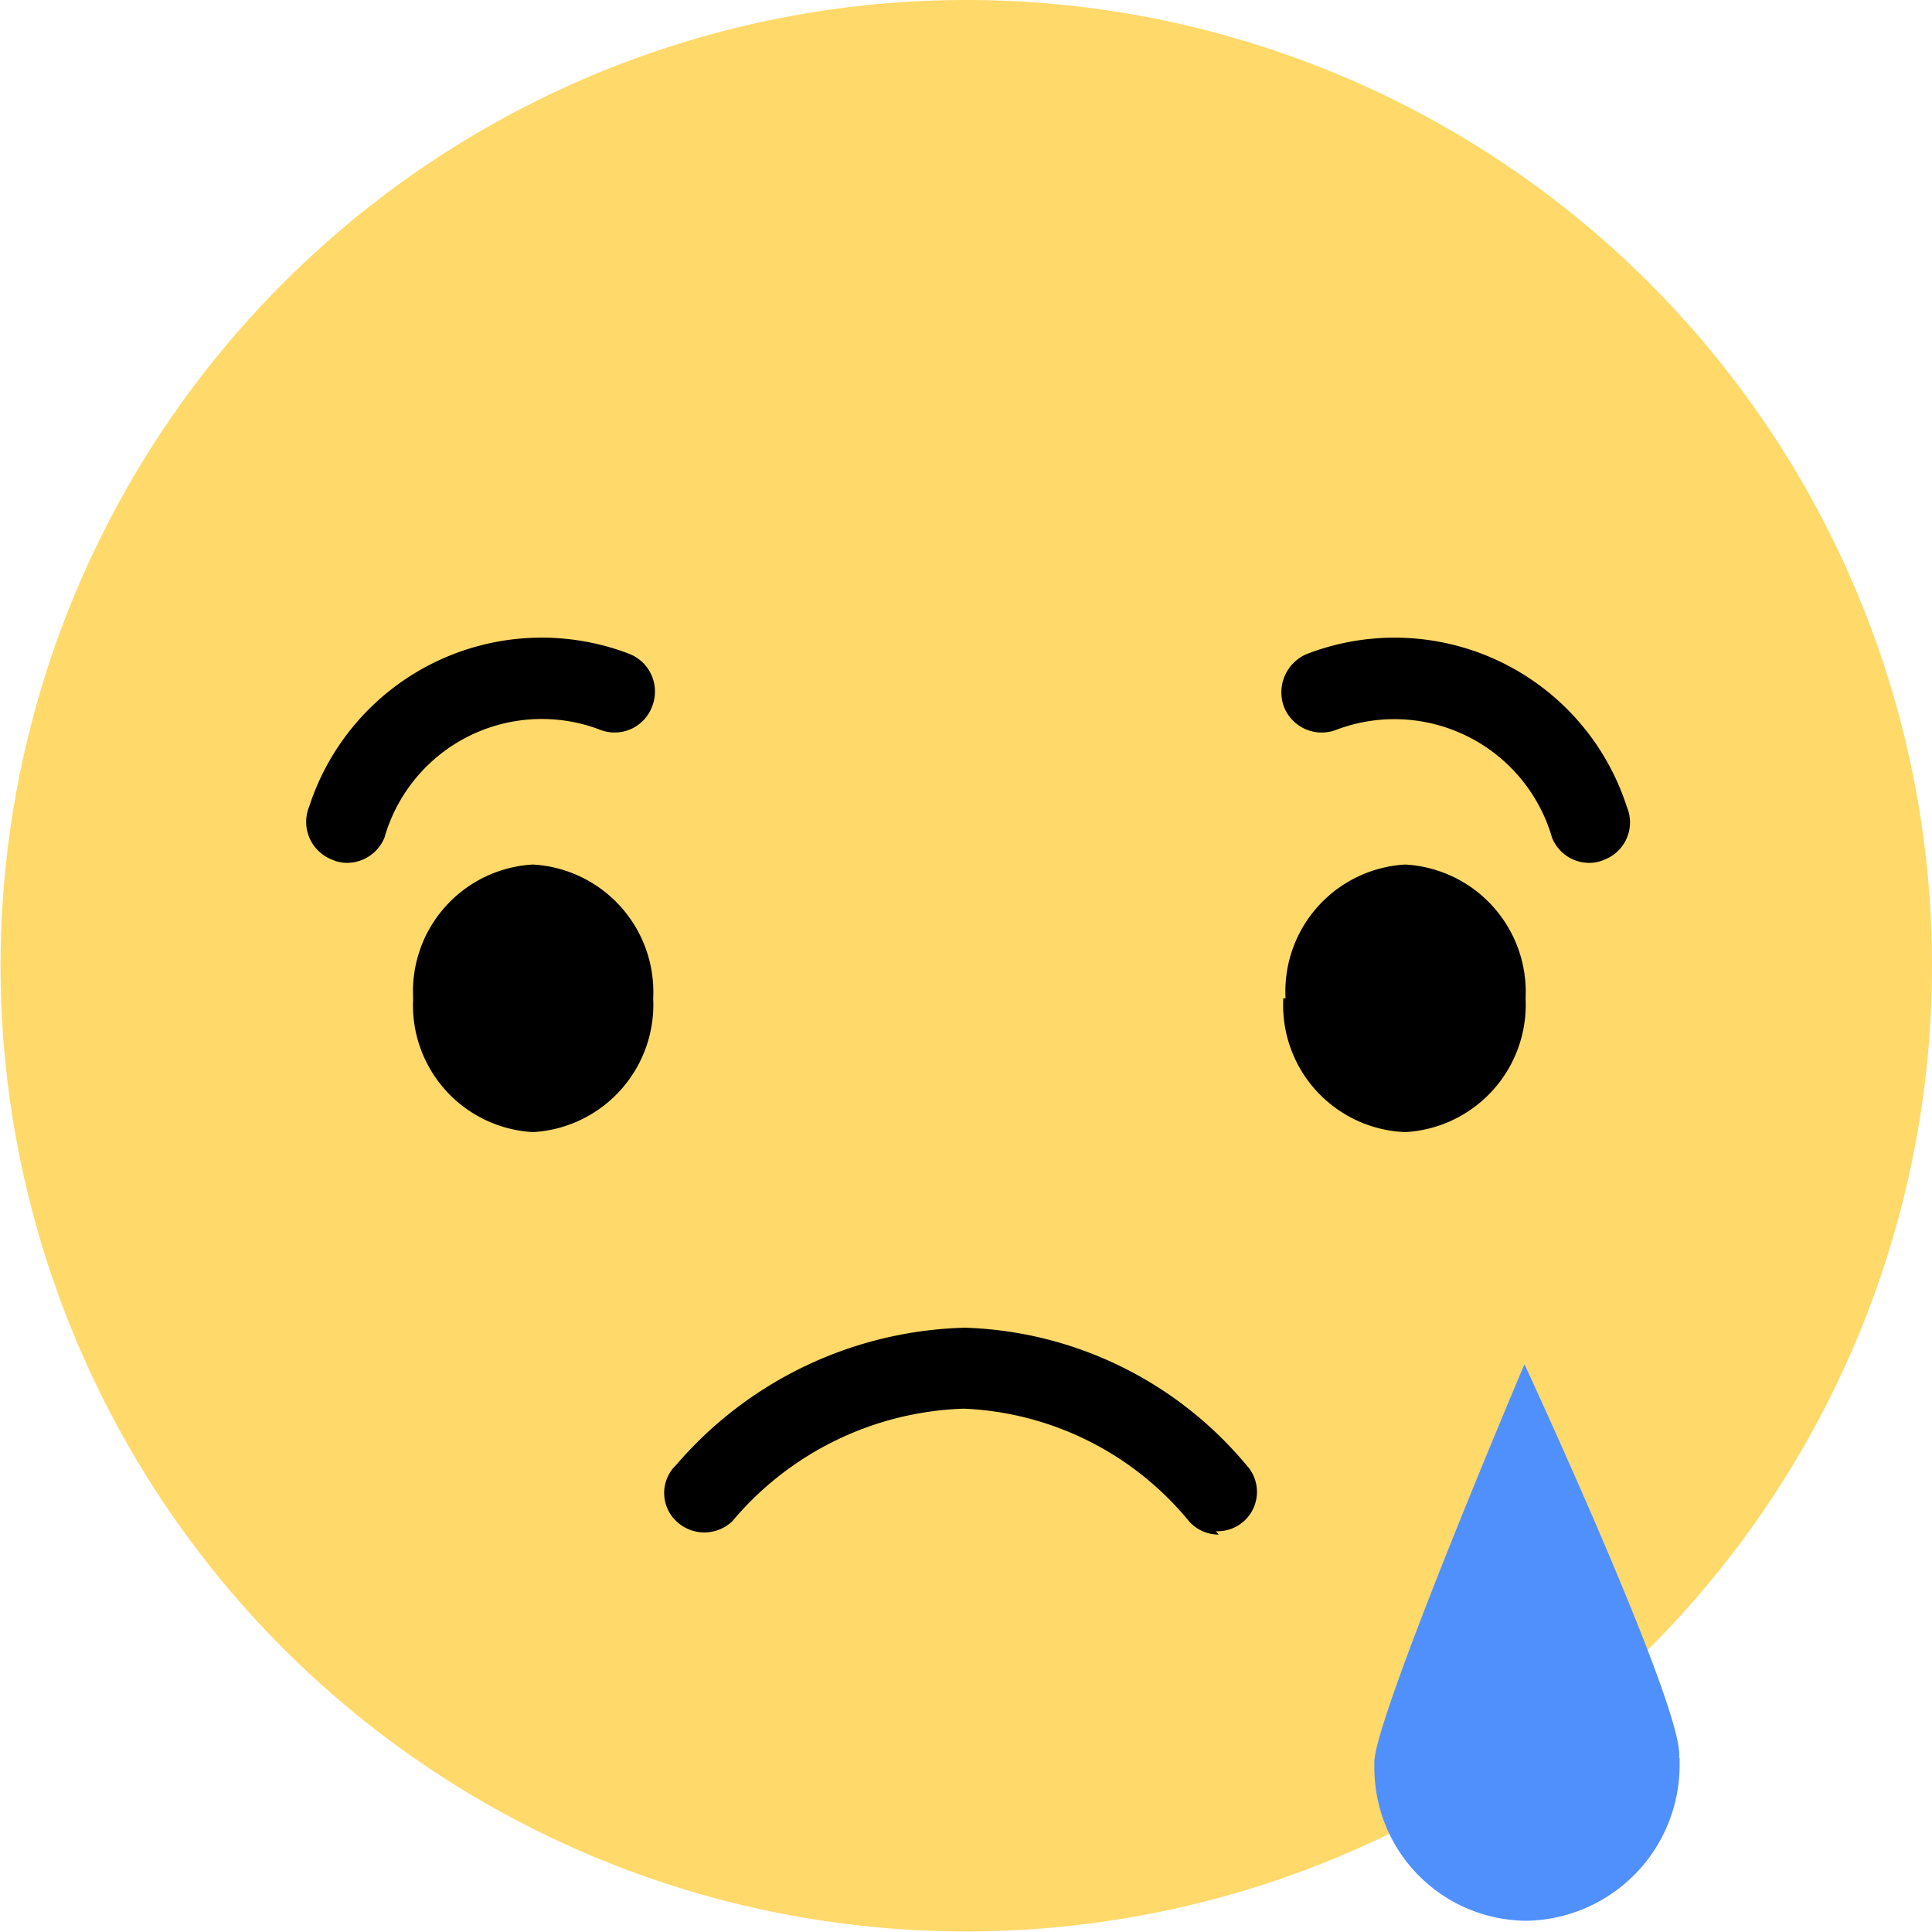 <svg xmlns="http://www.w3.org/2000/svg" viewBox="0 0 34.37 34.37"><defs><style>.cls-1{fill:#ffd96a;}.cls-2{fill:#4f90fc;}</style></defs><title>face-sad</title><g id="Layer_2" data-name="Layer 2"><g id="Layer_1-2" data-name="Layer 1"><path class="cls-1" d="M34.37,17.19A17.18,17.18,0,1,1,17.18,0,17.18,17.18,0,0,1,34.37,17.19"/><path d="M11.62,17.76a2.27,2.27,0,0,1-2.14,2.38,2.26,2.26,0,0,1-2.13-2.38,2.26,2.26,0,0,1,2.13-2.38,2.27,2.27,0,0,1,2.14,2.38"/><path d="M6.17,15.35a.66.66,0,0,1-.27-.06.72.72,0,0,1-.4-.94,4.35,4.35,0,0,1,5.69-2.72.72.72,0,0,1,.41.94.71.71,0,0,1-.93.41A2.91,2.91,0,0,0,6.84,14.9a.72.72,0,0,1-.67.45"/><path d="M22.83,17.76A2.26,2.26,0,0,0,25,20.14a2.27,2.27,0,0,0,2.14-2.38A2.27,2.27,0,0,0,25,15.38a2.26,2.26,0,0,0-2.13,2.38"/><path d="M28.28,15.35a.66.66,0,0,0,.27-.06.71.71,0,0,0,.39-.94,4.34,4.34,0,0,0-5.68-2.72.74.74,0,0,0-.42.94.72.72,0,0,0,.94.41,2.92,2.92,0,0,1,3.83,1.92.71.71,0,0,0,.67.45"/><path d="M21.68,27.3a.7.7,0,0,1-.53-.24,5.48,5.48,0,0,0-4-2,5.61,5.61,0,0,0-4.12,2,.72.72,0,0,1-1,0,.69.69,0,0,1,0-1,7,7,0,0,1,5.14-2.44h0a6.79,6.79,0,0,1,5,2.44.7.7,0,0,1-.54,1.18"/><path class="cls-2" d="M29.87,31.27h0c.12-.81-2.75-7-2.75-7s-2.7,6.36-2.67,7.09v.09a2.72,2.72,0,0,0,2.71,2.72,2.77,2.77,0,0,0,2.72-2.78s0-.12,0-.12"/></g></g></svg>